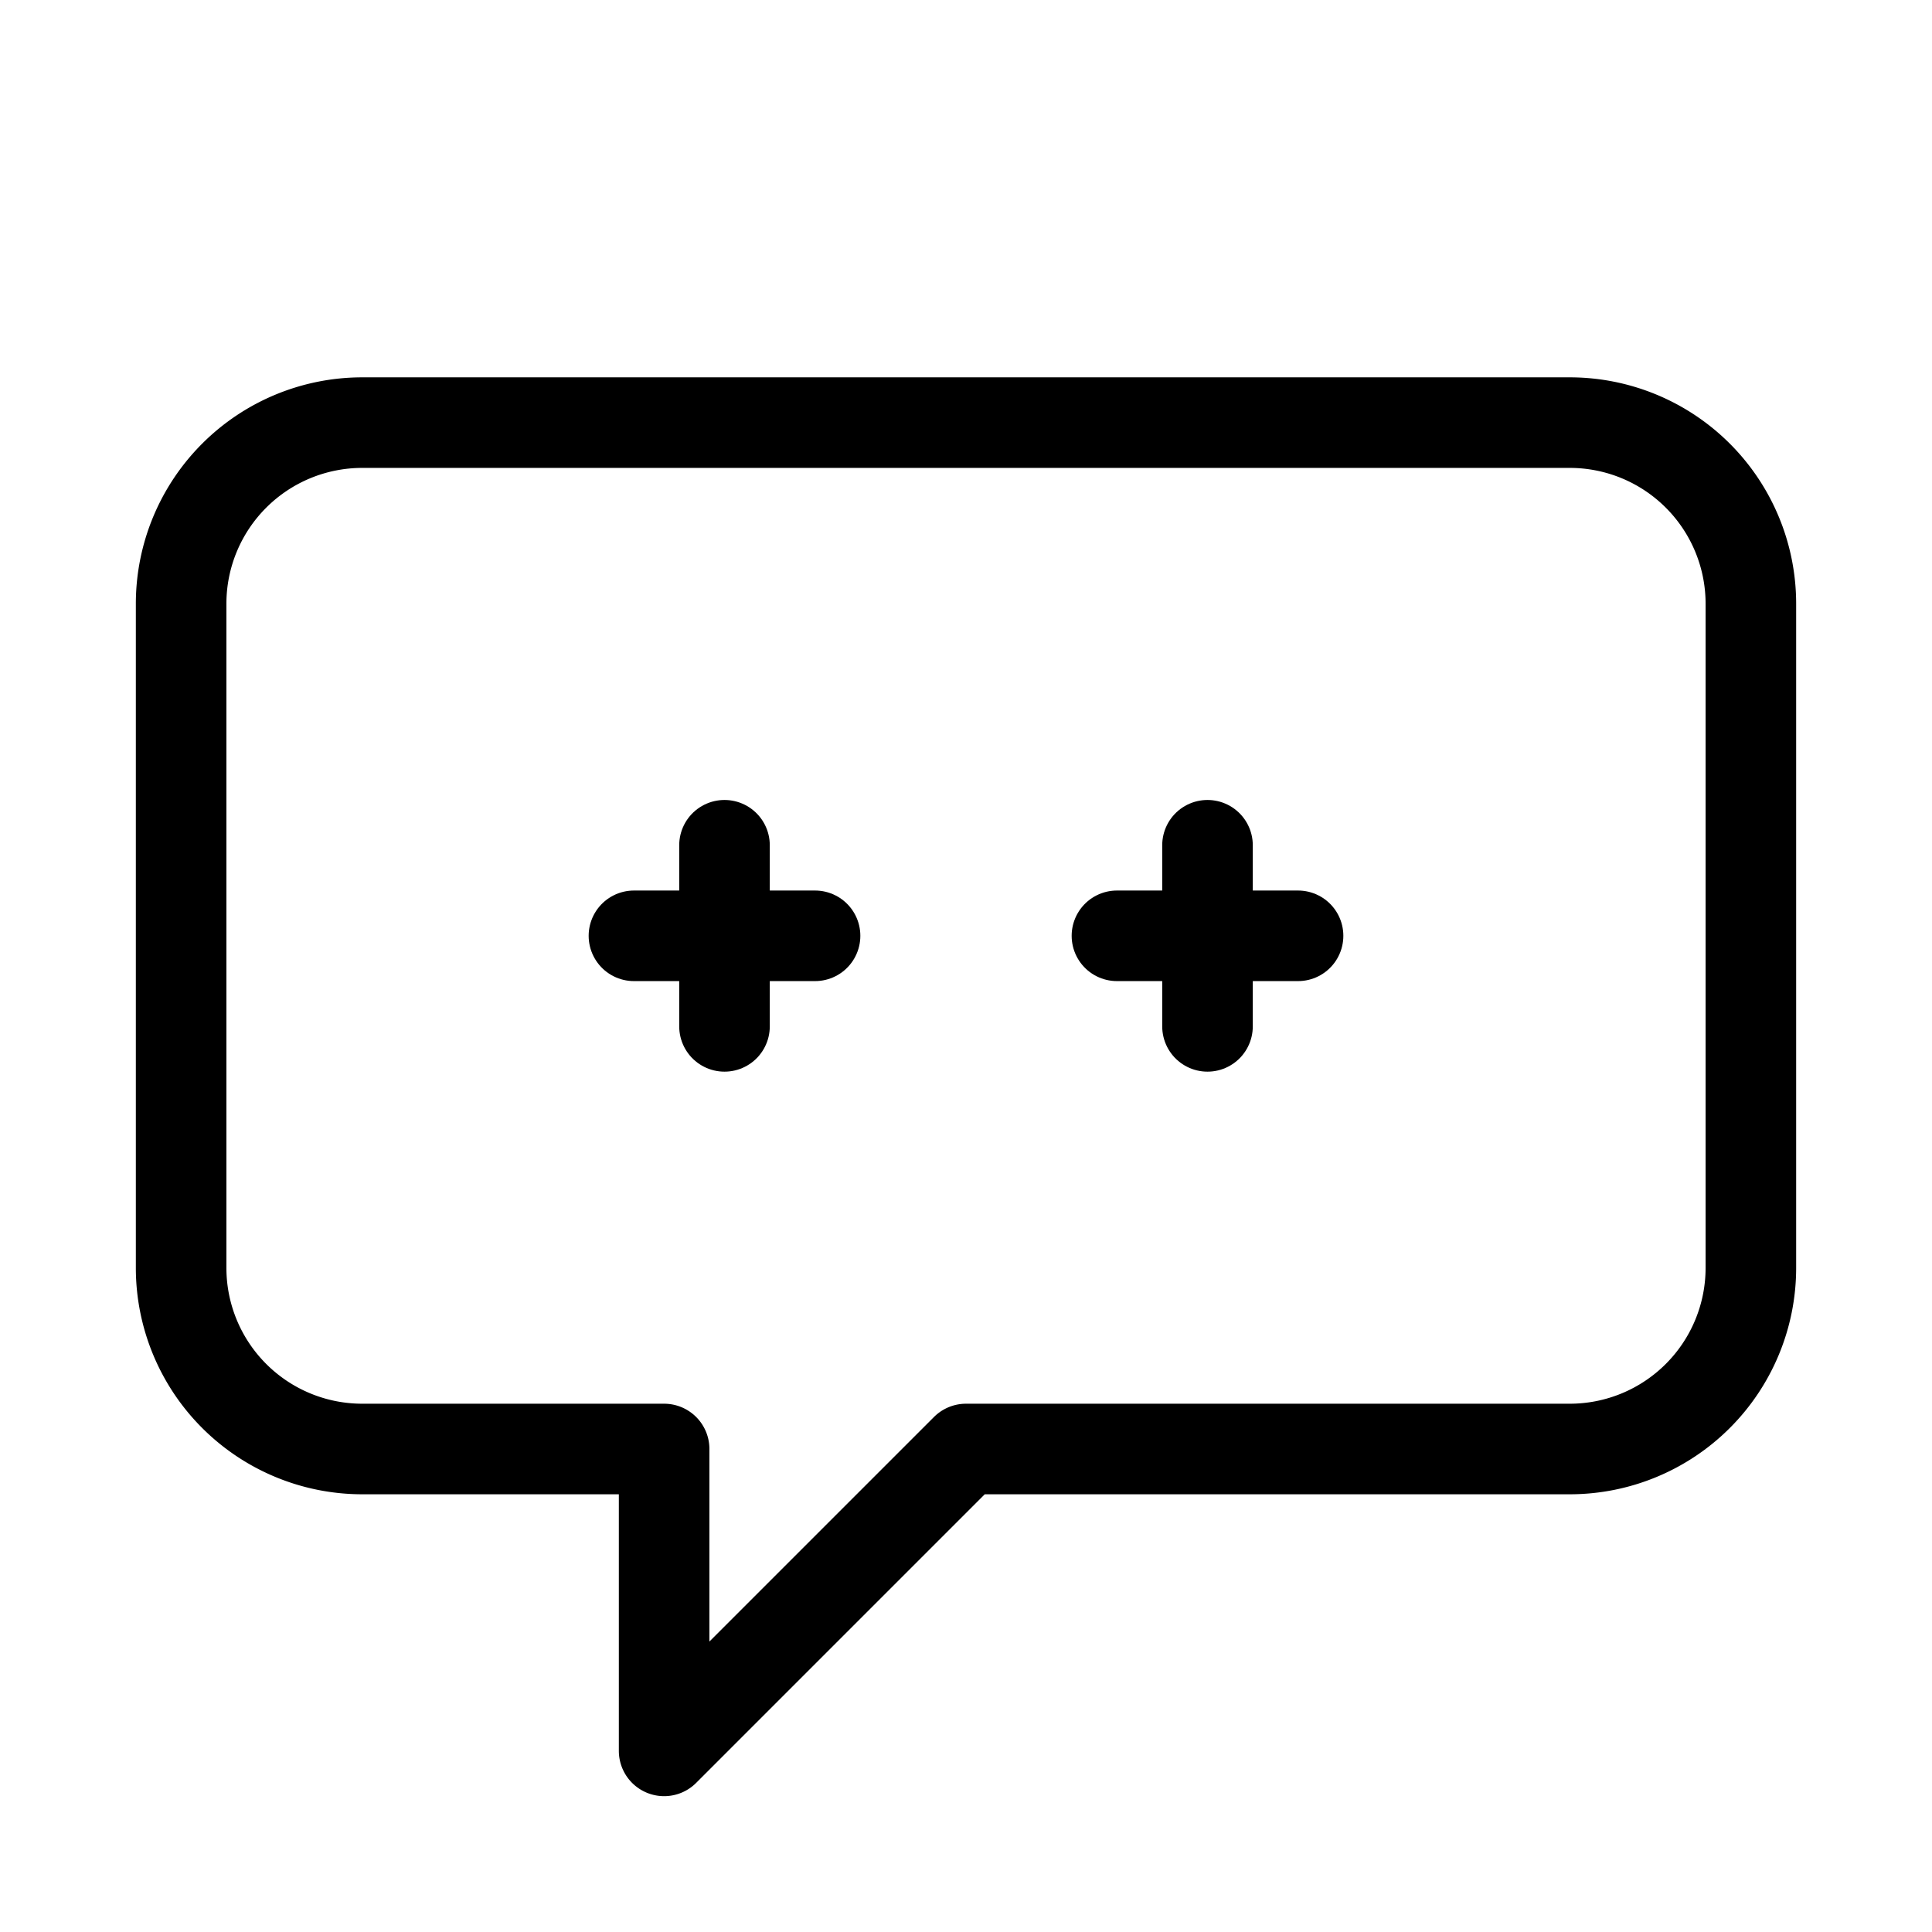 <svg
  xmlns="http://www.w3.org/2000/svg"
  viewBox="0 0 128 128"
  role="img"
  aria-labelledby="title desc"
>
  <title id="title">Chat Bubble with Two Plus Eyes</title>
  <desc id="desc">
    Simple chat bubble outline containing two plus signs, symbolizing positive and assertive dialogue.
  </desc>

  <style>
    .line { stroke: black; stroke-width: 6; stroke-linecap: round; stroke-linejoin: round; fill: none; }
  </style>

  <!-- Chat bubble -->
  <path class="line"
    d="M24 28
       h80
       a12 12 0 0 1 12 12
       v44
       a12 12 0 0 1 -12 12
       h-40
       l-20 20
       v-20
       h-20
       a12 12 0 0 1 -12 -12
       v-44
       a12 12 0 0 1 12 -12z" />

  <!-- Left plus -->
  <g class="line">
    <line x1="48" y1="56" x2="48" y2="68"/>
    <line x1="42" y1="62" x2="54" y2="62"/>
  </g>

  <!-- Right plus -->
  <g class="line">
    <line x1="80" y1="56" x2="80" y2="68"/>
    <line x1="74" y1="62" x2="86" y2="62"/>
  </g>
</svg>